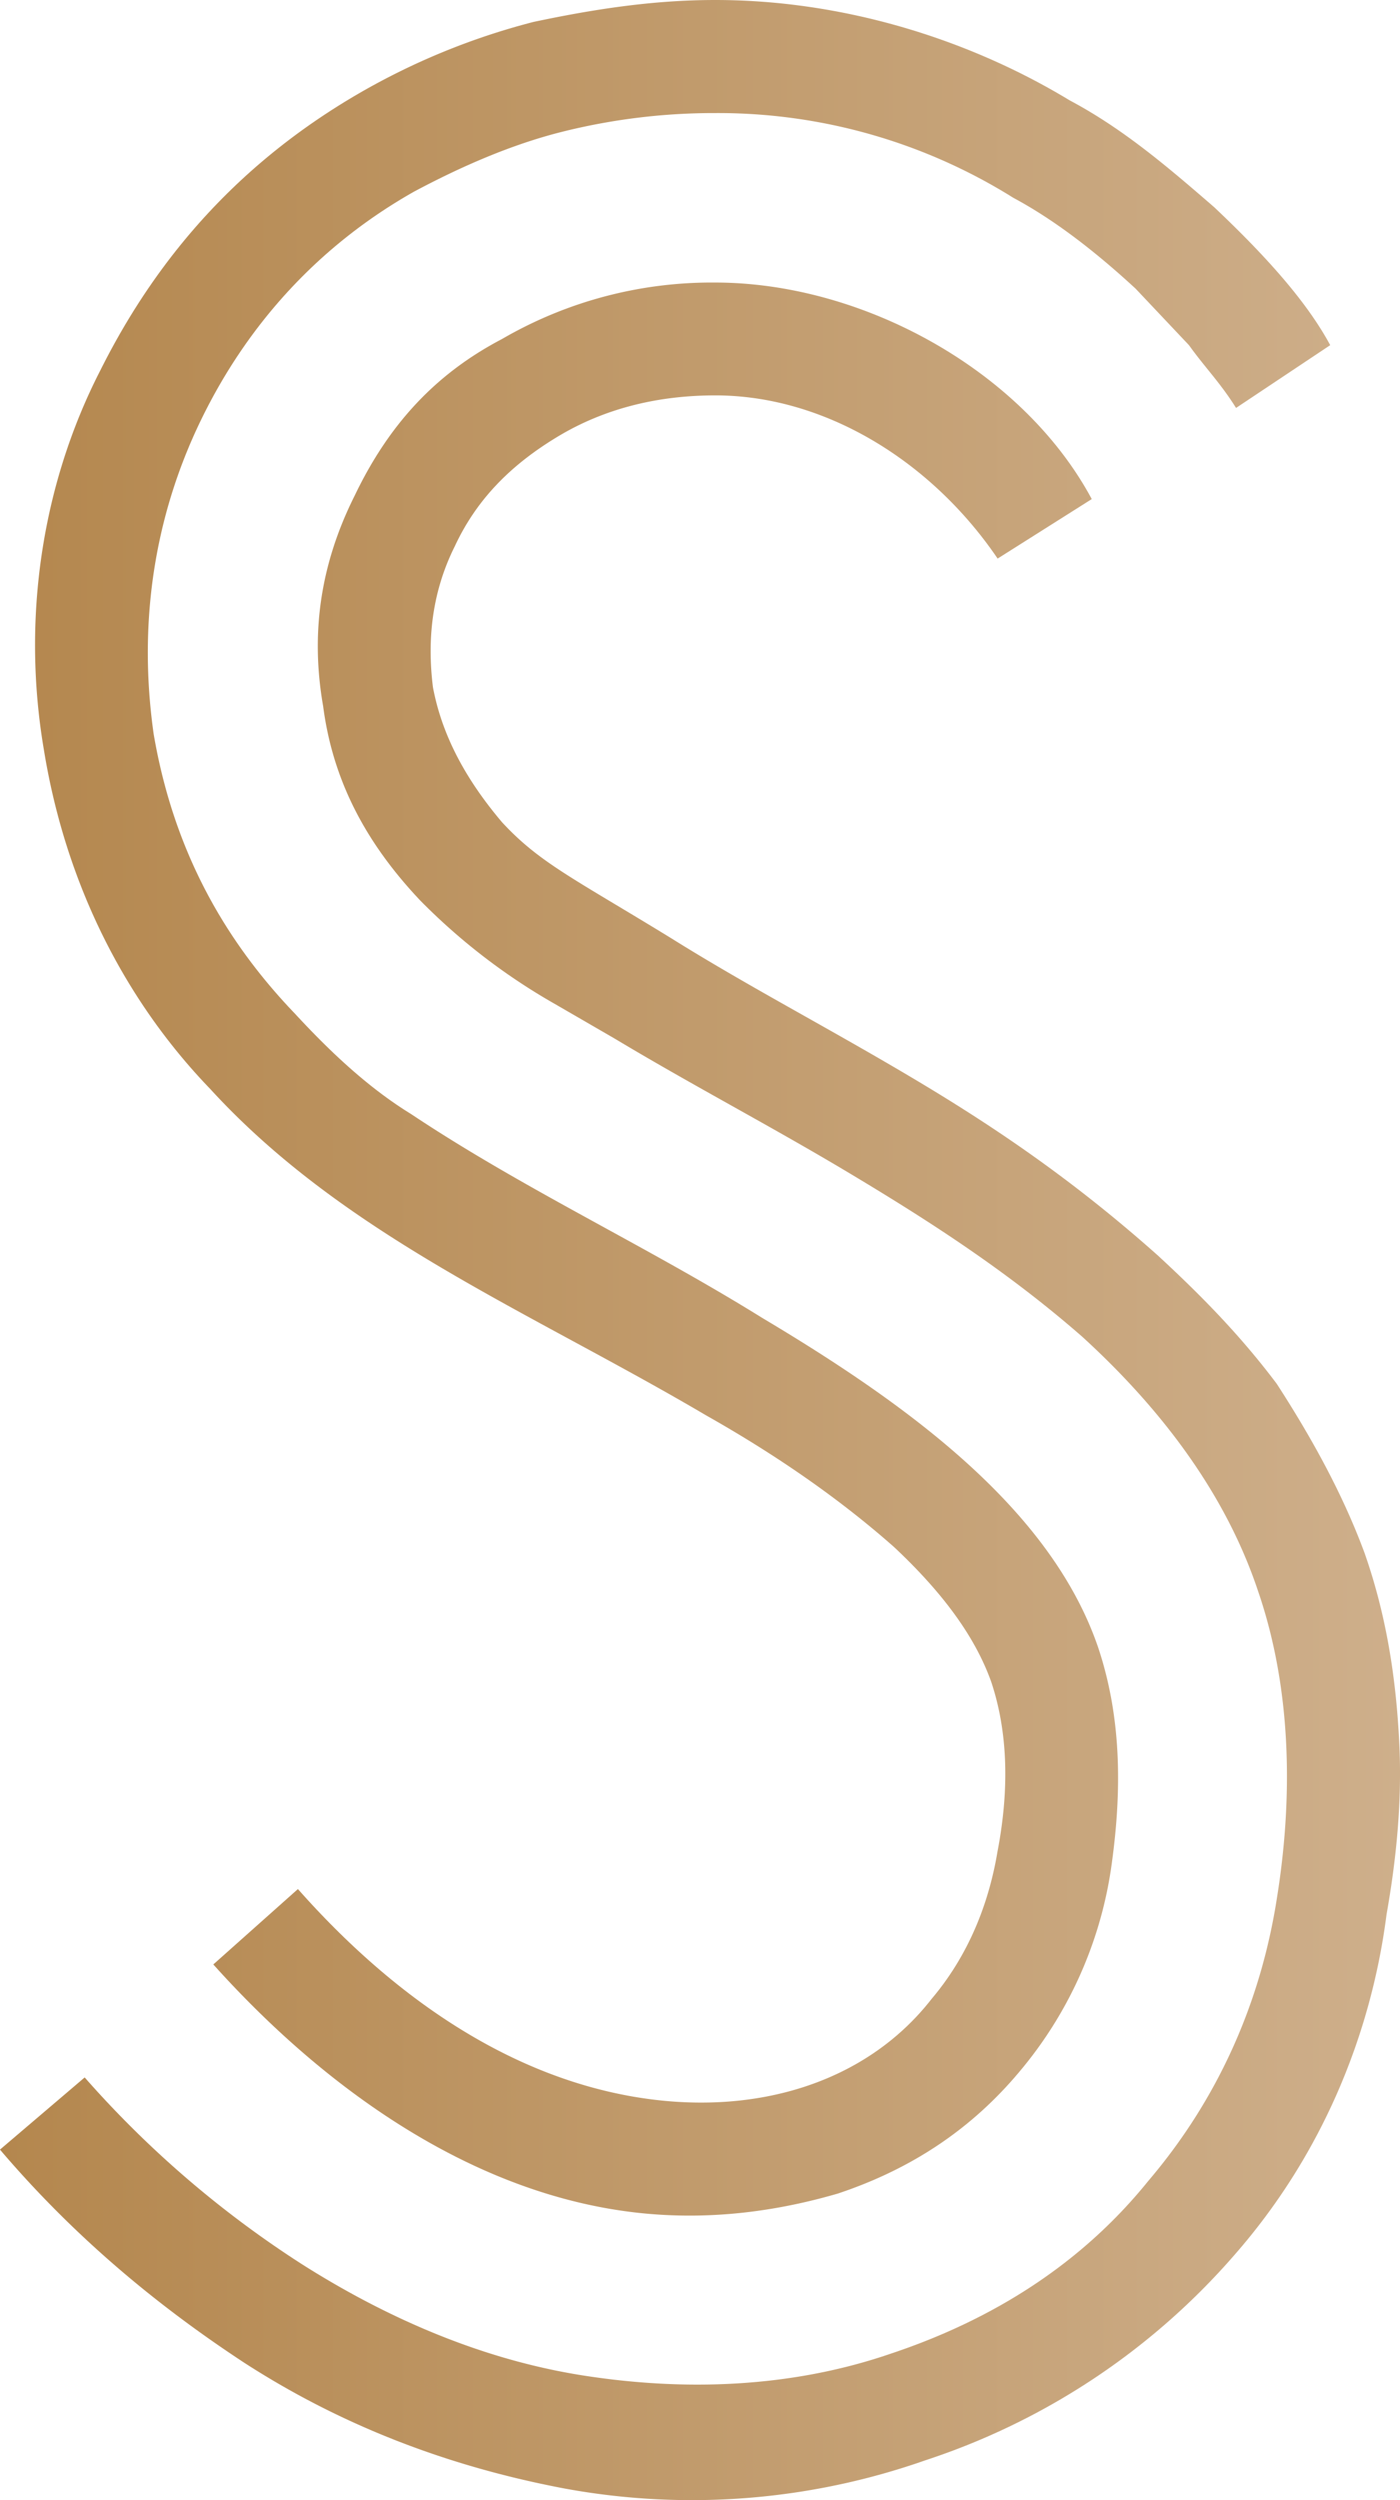 <svg xmlns="http://www.w3.org/2000/svg" xmlns:xlink="http://www.w3.org/1999/xlink" viewBox="0 0 554.51 989.92">
    <defs>
        <linearGradient id="Gradiente_sem_nome_19" x1="554.51" y1="494.96" x2="0" y2="494.96" gradientUnits="userSpaceOnUse">
            <stop offset="0" stop-color="#ceaf8b"/>
            <stop offset="1" stop-color="#b4874e"/>
        </linearGradient>
    </defs>
    <g id="Camada_2" data-name="Camada 2">
        <g id="Layer_1" data-name="Layer 1">
            <path style="fill:url(#Gradiente_sem_nome_19);" d="M395.14,221.18C369,182.66,326.8,156.56,283.3,156.56c-22.36,0-43.49,5-62.12,16.16s-32.31,24.85-41,43.49c-8.7,17.39-11.18,36-8.7,55.91,3.73,19.88,13.67,37.28,27.34,53.43,14.91,16.16,28.58,22.37,67.1,46,29.82,18.64,60.89,34.79,94.43,54.67s64.62,41,98.17,70.83c16.15,14.91,32.3,31.06,47.21,50.94,13.67,21.13,26.1,43.49,34.8,67.1,8.69,24.85,12.42,49.71,13.66,74.56,1.25,23.6-1.24,47.21-5,68.34-6.21,48.46-26.09,95.67-59.64,134.19a276.05,276.05,0,0,1-123,82,278.87,278.87,0,0,1-142.9,11.19c-46-8.7-88.22-24.85-126.74-49.7-36-23.61-68.34-50.95-96.92-84.5l33.55-28.58a407.72,407.72,0,0,0,87,74.56c33.55,21.12,70.82,37.27,110.59,43.48s82,5,121.77-8.69c41-13.67,75.8-36,101.89-68.34,28.58-33.55,44.73-72.07,50.94-111.84,6.22-38.52,6.22-82-7.45-121.77-13.67-41-41-74.55-69.58-100.65-29.83-26.09-60.89-46-91.95-64.61s-62.13-34.79-93.2-53.43l-23.61-13.67a244.73,244.73,0,0,1-53.43-41c-22.36-23.61-34.79-48.46-38.52-77-5-28.58-1.24-55.92,12.43-83.25,13.67-28.58,32.31-48.47,58.4-62.13a165.27,165.27,0,0,1,84.49-22.37c58.41,0,121.78,34.79,149.11,85.74Zm94.43-59.65c-6.21-9.94-12.42-16.15-18.64-24.85l-21.12-22.36c-16.15-14.91-32.31-27.34-48.46-36a220.58,220.58,0,0,0-118-33.55,247.6,247.6,0,0,0-60.88,7.46c-19.88,5-39.76,13.67-58.4,23.61C126.74,96.92,98.16,128,79.52,166.5S54.67,247.27,60.88,290.76c7.46,43.49,26.1,79.52,55.92,110.59,14.91,16.15,29.82,29.82,46,39.76,44.73,29.82,93.19,52.19,139.16,80.77,58.4,34.79,114.32,75.8,133,130.47,8.7,26.09,9.94,54.67,5,88.22a161.36,161.36,0,0,1-36,79.53c-18.64,22.36-42.24,38.52-72.07,48.46-29.82,8.69-59.64,11.18-89.46,6.21C182.66,864.83,128,826.31,84.49,777.85L118,748c38.52,43.49,83.26,73.31,131.72,82s93.19-5,119.28-38.52c13.67-16.16,22.37-36,26.1-58.4,5-26.1,3.72-48.46-2.49-67.1-6.21-17.4-18.64-34.8-38.52-53.43q-31.68-28-74.55-52.19c-69.59-41-142.9-70.83-196.33-129.23C49.7,396.38,26.09,350.4,17.4,297,8.7,246,16.15,192.6,39.76,146.62,63.37,99.41,96.92,63.37,141.65,37.28A274.46,274.46,0,0,1,211.24,8.7c23.61-5,47.21-8.7,72.06-8.7C333,0,382.71,14.91,423.71,39.76,444.84,51,462.23,65.86,480.87,82c22.37,21.12,37.28,38.52,46,54.67Z"/>
        </g>
    </g>
</svg>